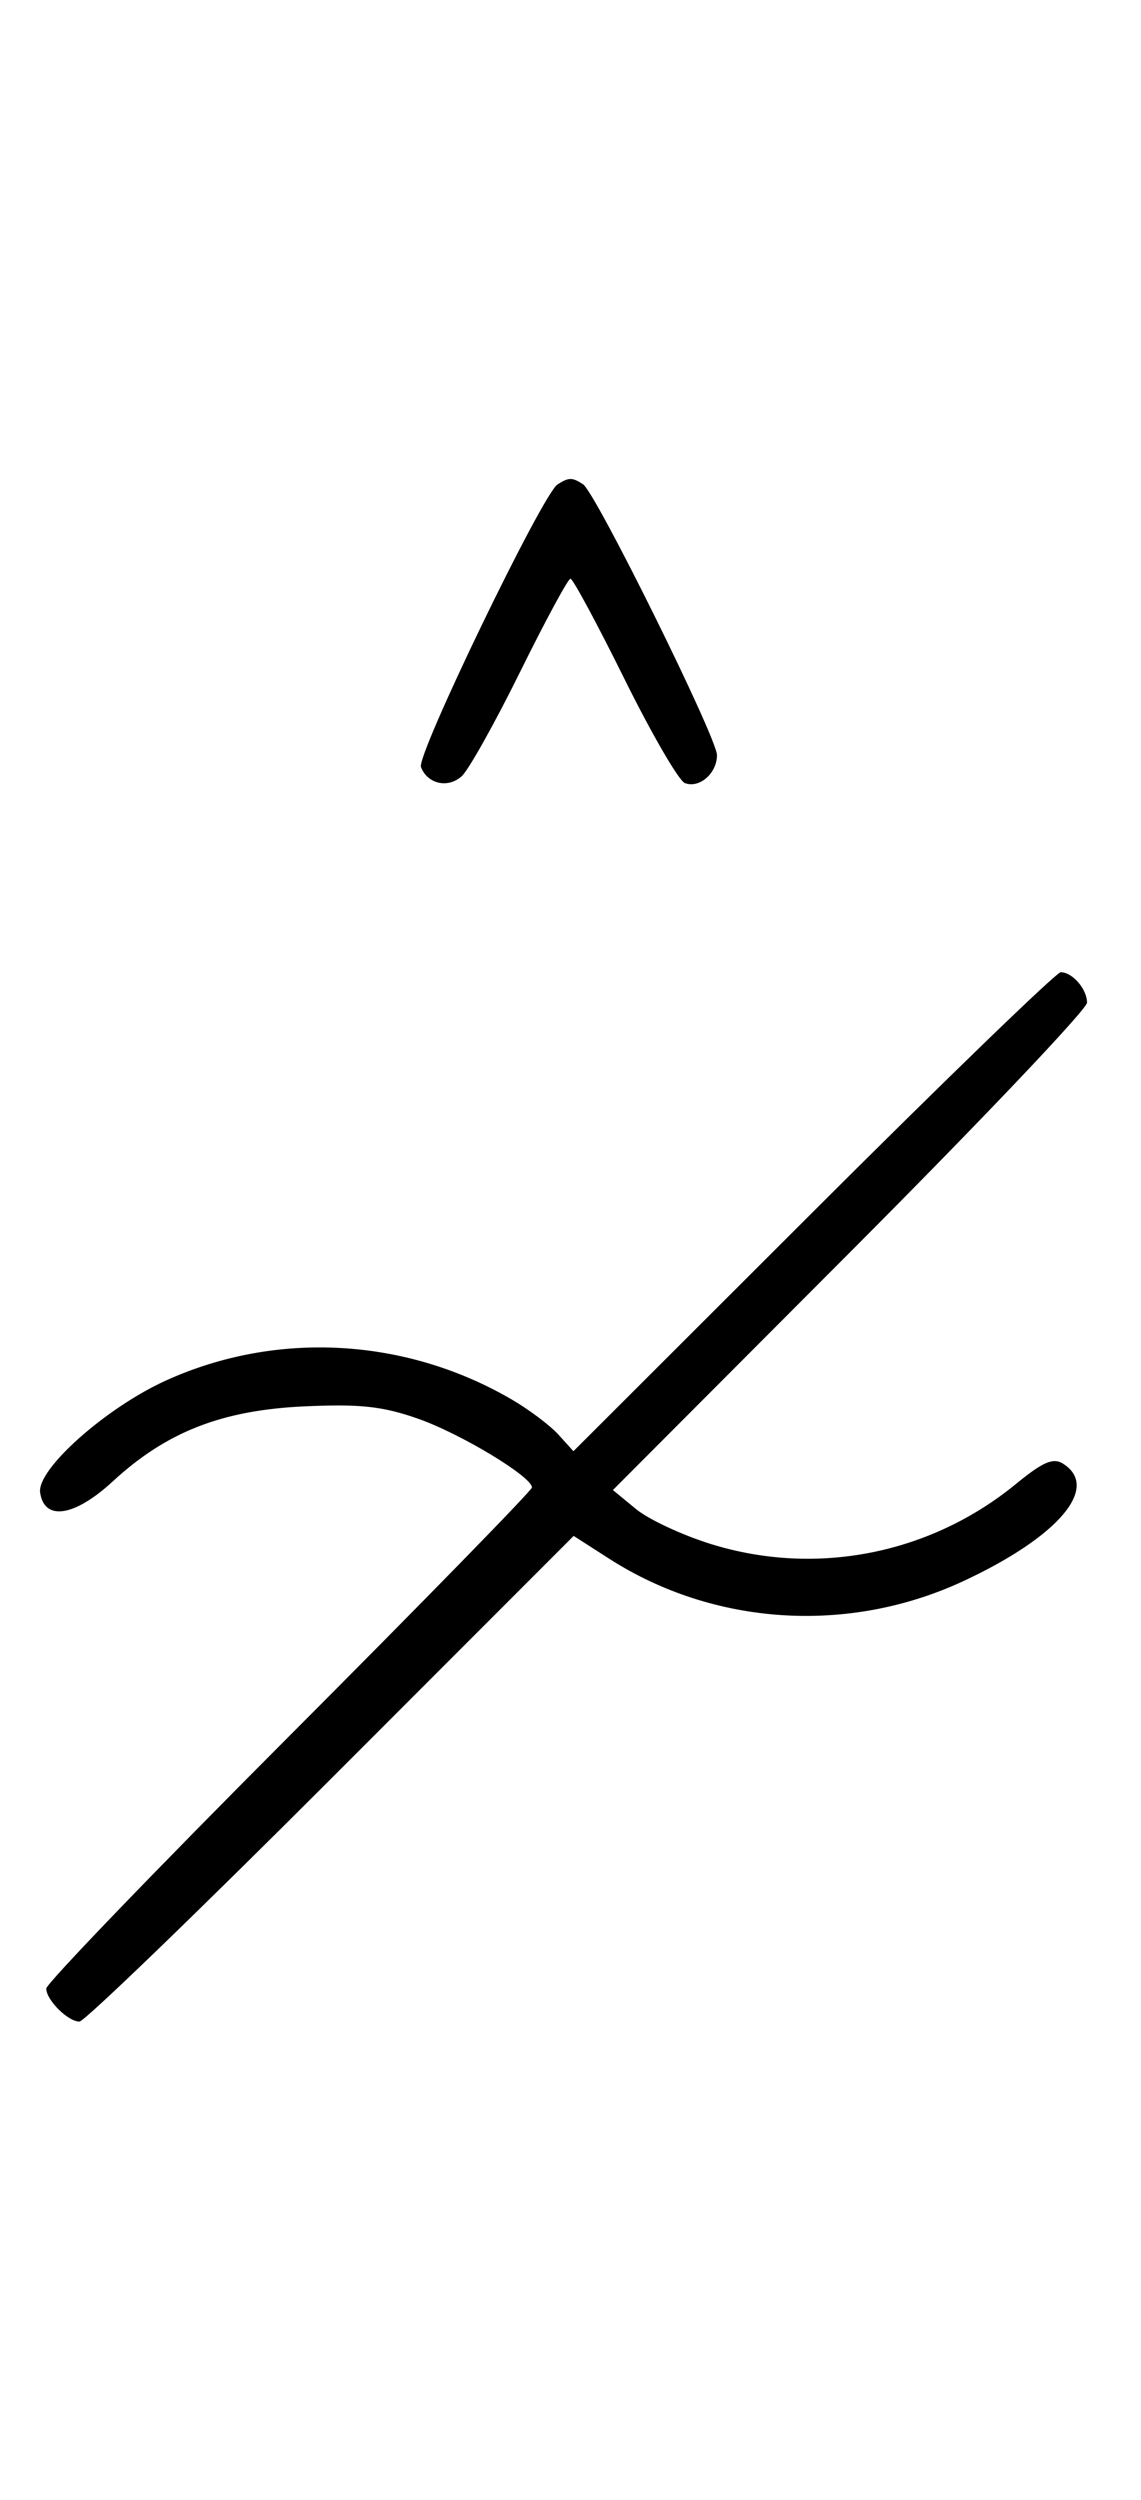 <svg xmlns="http://www.w3.org/2000/svg" width="148" height="324" viewBox="0 0 148 324" version="1.1">
	<path d="M 72.316 62.784 C 70.369 64.022, 54.007 97.855, 54.604 99.410 C 55.450 101.615, 58.110 102.210, 59.895 100.594 C 60.778 99.795, 64.185 93.709, 67.467 87.070 C 70.748 80.432, 73.687 75, 73.997 75 C 74.308 75, 77.453 80.837, 80.986 87.972 C 84.520 95.106, 88.050 101.189, 88.832 101.489 C 90.716 102.212, 93 100.227, 93 97.866 C 93 95.626, 77.264 63.831, 75.628 62.765 C 74.214 61.845, 73.789 61.847, 72.316 62.784 M 105.477 157.039 L 74.380 188.078 72.441 185.935 C 71.375 184.757, 68.687 182.729, 66.468 181.429 C 52.685 173.351, 35.872 172.411, 21.527 178.915 C 13.729 182.451, 4.773 190.415, 5.204 193.430 C 5.738 197.166, 9.662 196.567, 14.627 191.990 C 21.599 185.563, 28.781 182.756, 39.500 182.266 C 46.712 181.937, 49.639 182.255, 54.233 183.868 C 59.769 185.811, 69 191.381, 69 192.778 C 69 193.152, 54.825 207.659, 37.500 225.016 C 20.175 242.372, 6 257.086, 6 257.715 C 6 259.200, 8.812 262, 10.304 262 C 10.942 262, 25.627 247.837, 42.937 230.527 L 74.410 199.055 78.998 201.999 C 92.600 210.727, 110.063 211.837, 124.943 204.920 C 137.310 199.170, 142.761 192.748, 137.873 189.685 C 136.605 188.890, 135.264 189.469, 131.803 192.305 C 120.704 201.400, 105.950 204.330, 92.329 200.144 C 88.573 198.990, 84.150 196.935, 82.500 195.578 L 79.500 193.110 110.250 162.299 C 127.162 145.353, 141 130.793, 141 129.944 C 141 128.192, 139.103 126, 137.587 126 C 137.029 126, 122.580 139.968, 105.477 157.039 " stroke="none" fill="black" fill-rule="evenodd"/>
</svg>